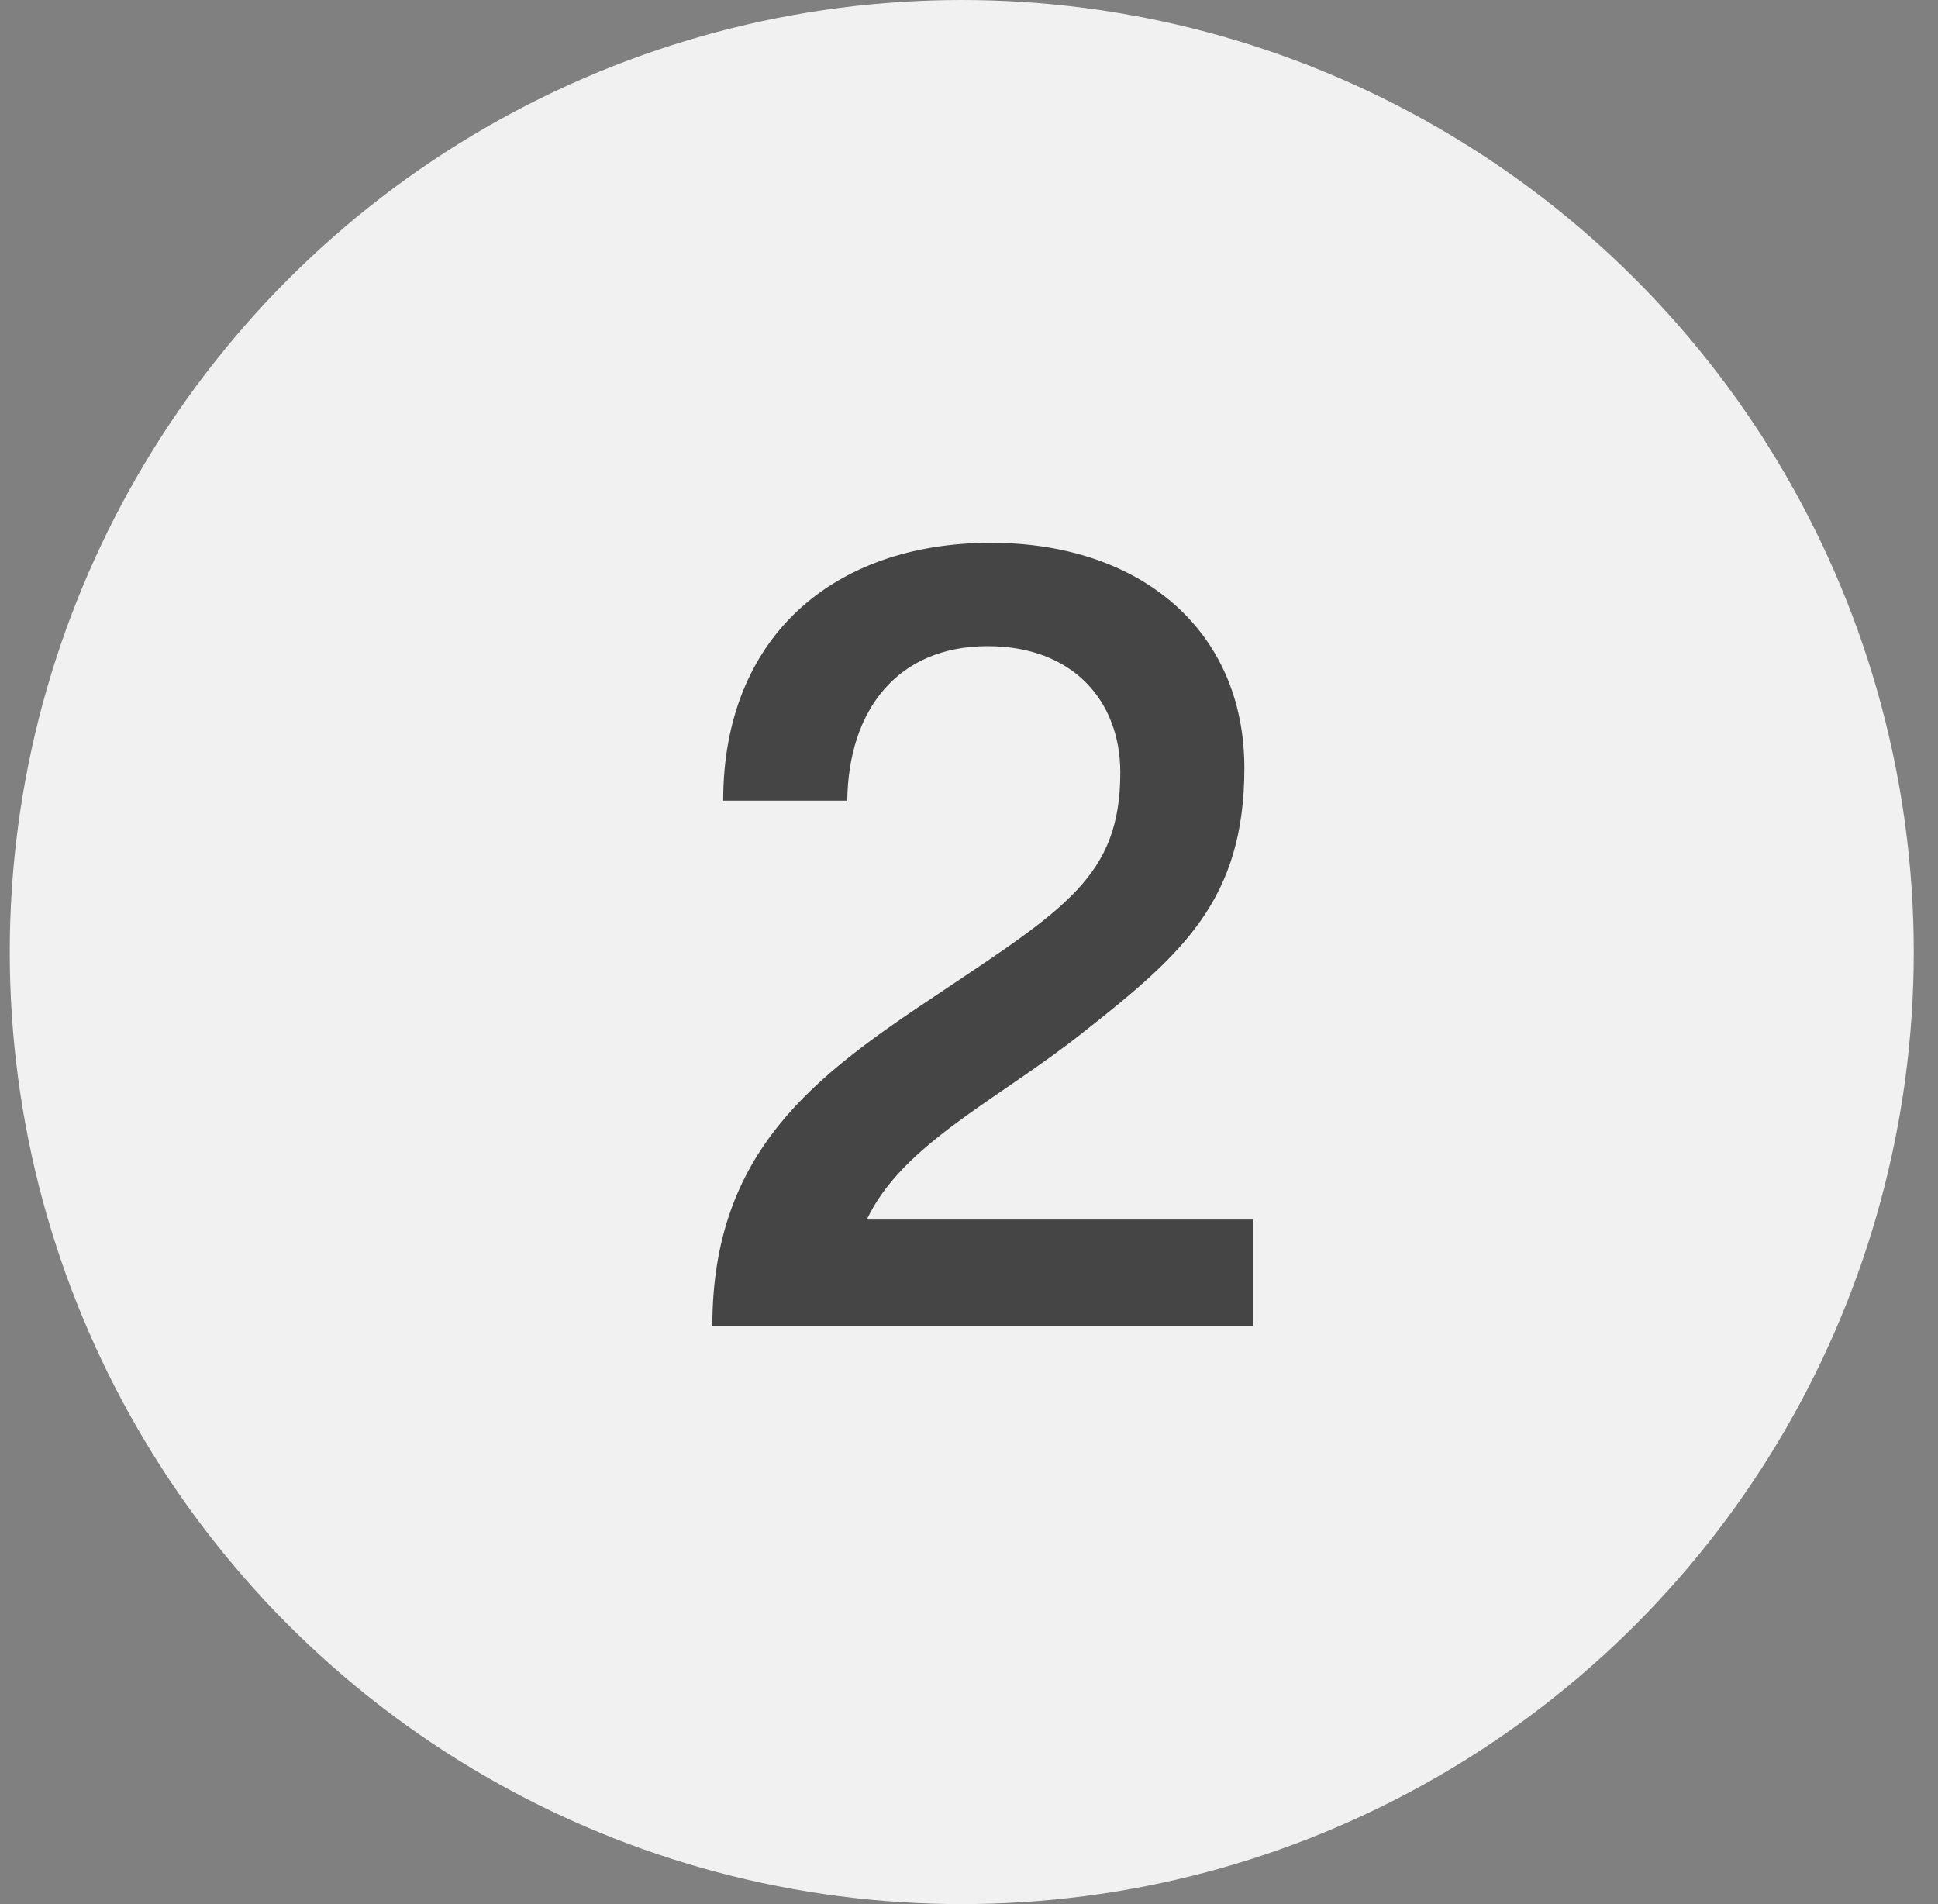 <svg width="57" height="56" viewBox="0 0 57 56" fill="none" xmlns="http://www.w3.org/2000/svg">
<rect x="0" y="0" width="57" height="56" fill="#808080" stroke="none"/>
<circle cx="28.287" cy="28" r="28" fill="#F1F1F1"/>
<path d="M25.494 35.868C26.55 33.628 29.366 32.348 31.895 30.332C34.775 28.06 36.599 26.46 36.599 22.588C36.599 18.524 33.526 15.964 29.142 15.964C24.503 15.964 21.27 18.748 21.27 23.548H24.919C24.951 20.892 26.39 19.004 29.047 19.004C31.575 19.004 32.95 20.636 32.95 22.716C32.95 25.756 31.351 26.716 27.575 29.244C23.959 31.644 20.951 33.852 20.951 39.004H36.855V35.868H25.494Z" fill="#454545"/>
</svg>
